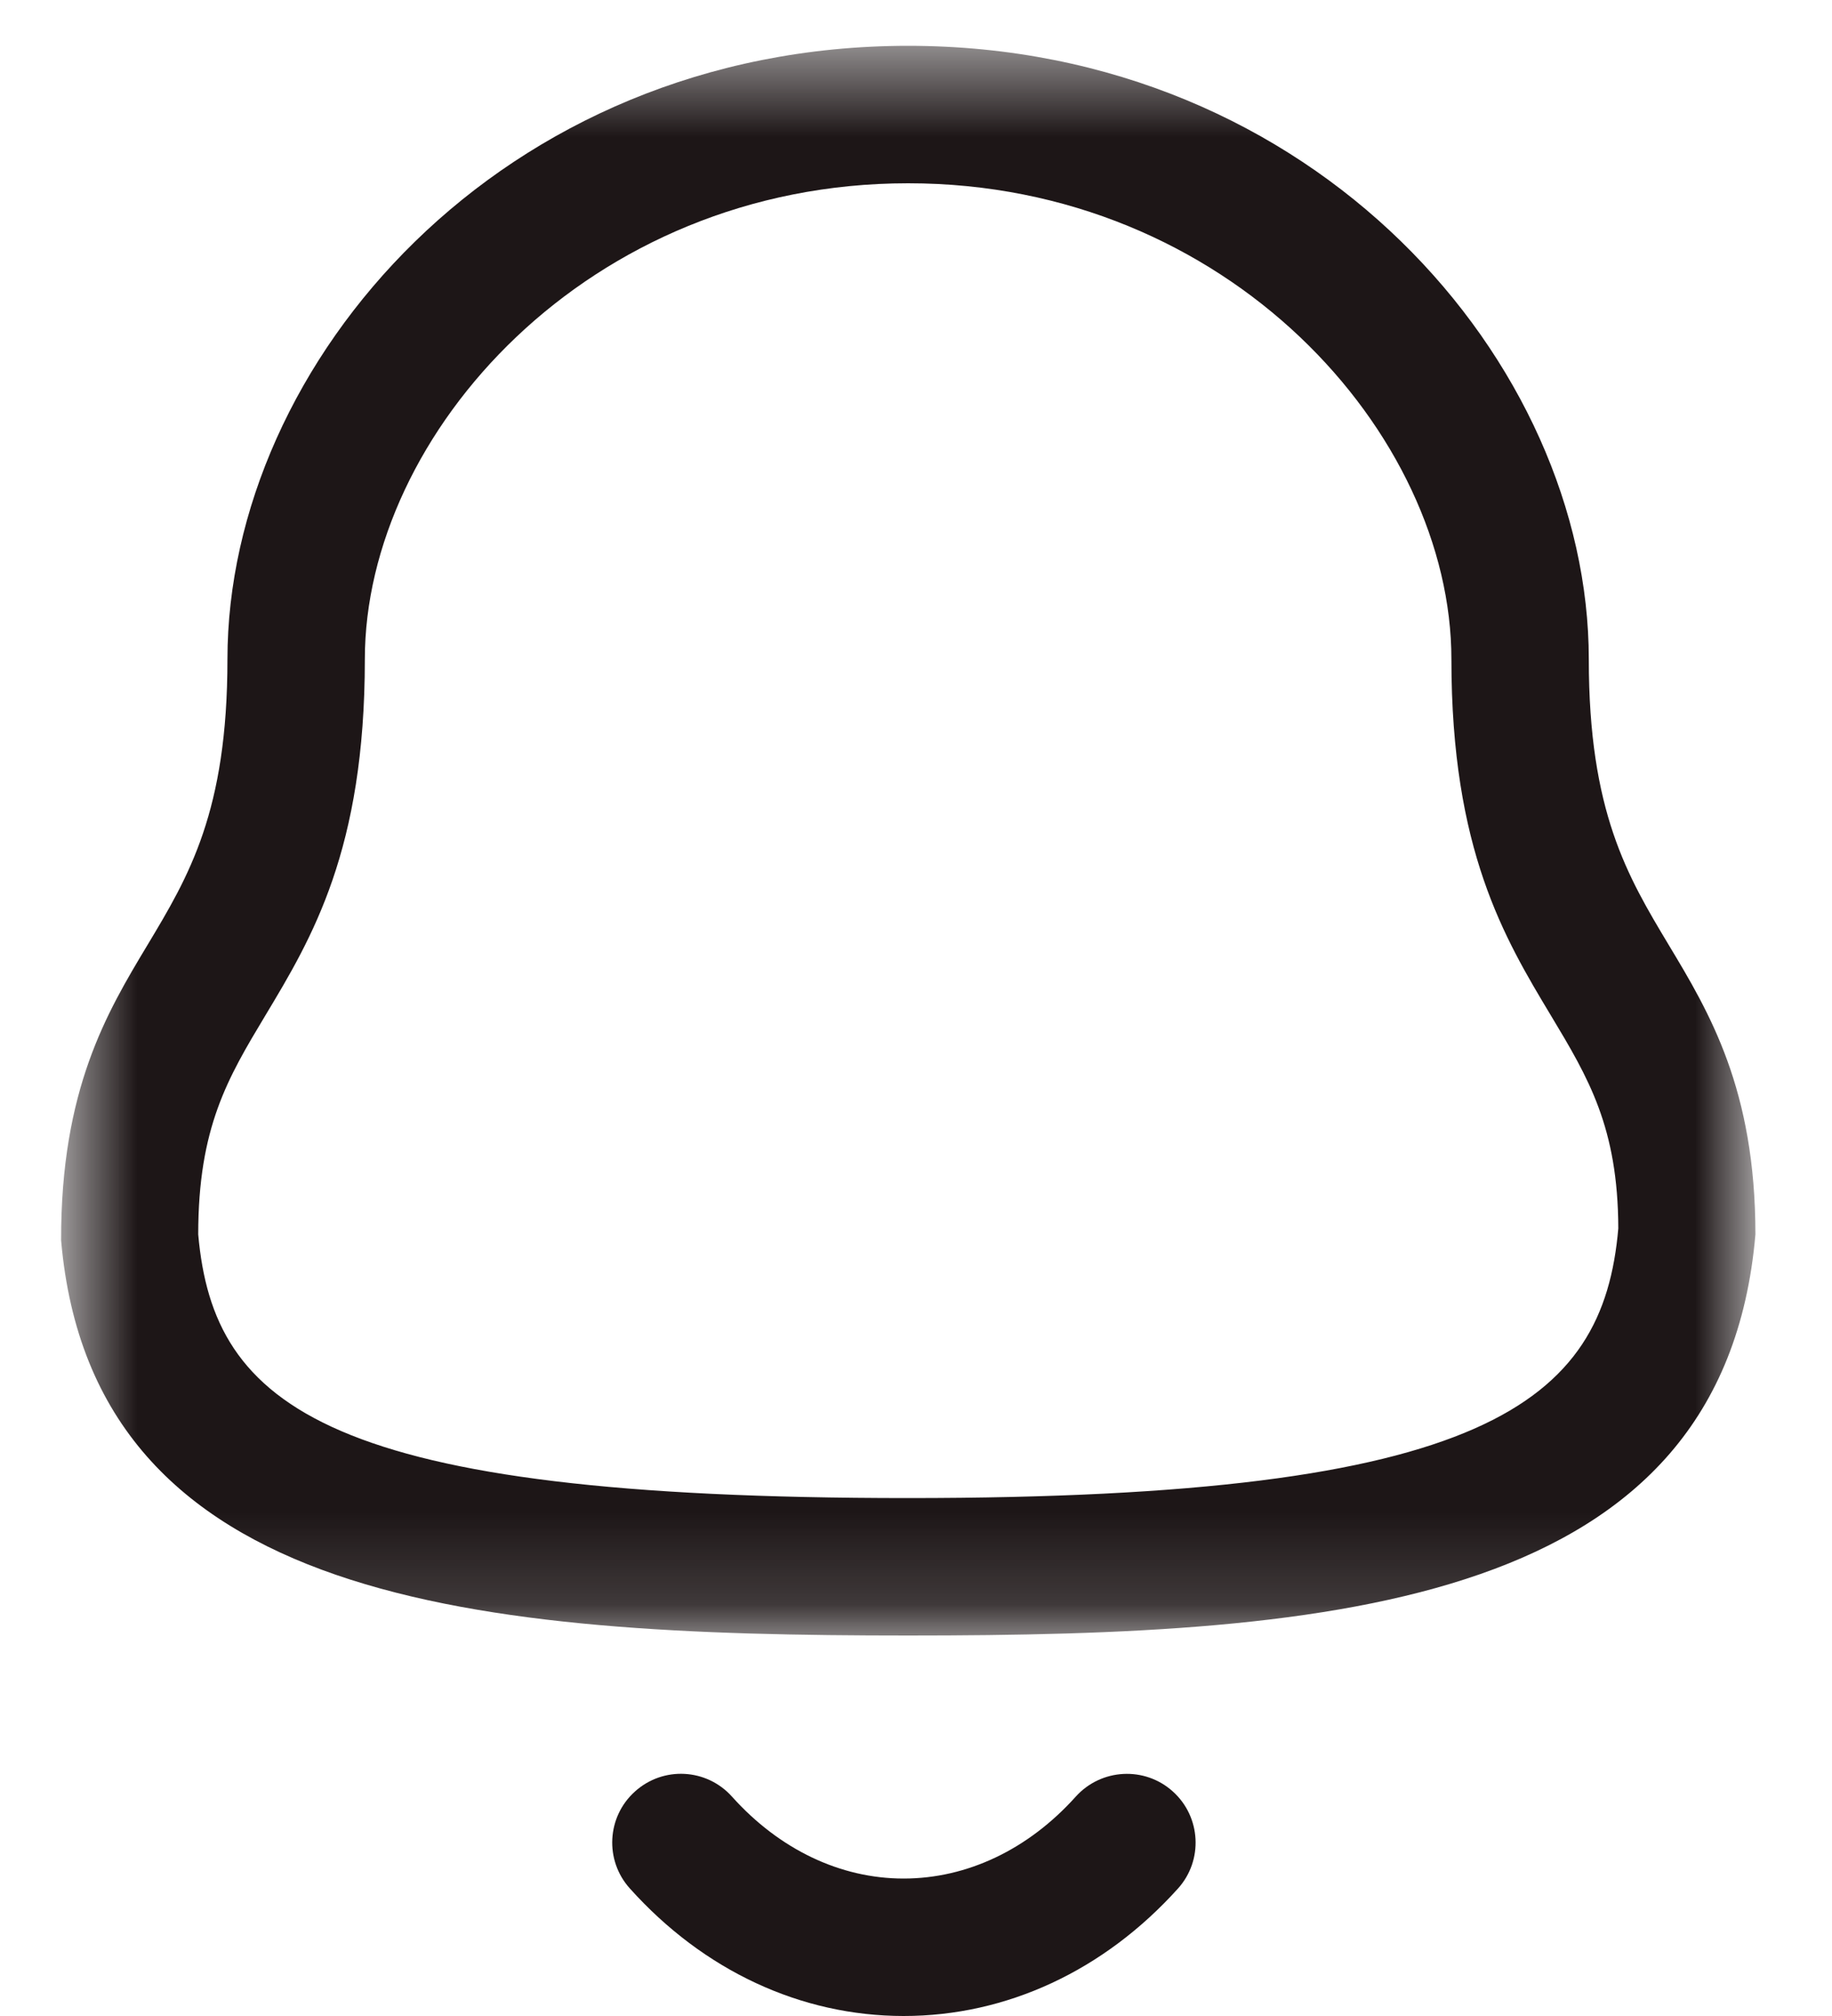 <svg width="20" height="22" viewBox="0 0 20 22" fill="none" xmlns="http://www.w3.org/2000/svg">
<mask id="mask0_56_17" style="mask-type:alpha" maskUnits="userSpaceOnUse" x="0" y="0" width="20" height="18">
<path fill-rule="evenodd" clip-rule="evenodd" d="M0.667 0.5H19.164V17.848H0.667V0.5Z" fill="white"/>
</mask>
<g mask="url(#mask0_56_17)">
<path fill-rule="evenodd" clip-rule="evenodd" d="M9.914 2C6.419 2 3.983 4.738 3.983 7.195C3.983 9.274 3.406 10.235 2.896 11.083C2.487 11.764 2.164 12.302 2.164 13.471C2.331 15.357 3.576 16.348 9.914 16.348C16.217 16.348 17.501 15.313 17.667 13.406C17.664 12.302 17.341 11.764 16.932 11.083C16.422 10.235 15.845 9.274 15.845 7.195C15.845 4.738 13.409 2 9.914 2ZM9.914 17.848C5.238 17.848 1.012 17.518 0.667 13.535C0.664 11.887 1.167 11.049 1.611 10.311C2.06 9.563 2.483 8.858 2.483 7.195C2.483 3.962 5.469 0.5 9.914 0.5C14.359 0.5 17.345 3.962 17.345 7.195C17.345 8.858 17.768 9.563 18.217 10.311C18.661 11.049 19.164 11.887 19.164 13.471C18.815 17.518 14.59 17.848 9.914 17.848Z" fill="#1D1617"/>
</g>
<path fill-rule="evenodd" clip-rule="evenodd" d="M9.865 22H9.863C8.742 21.999 7.681 21.505 6.876 20.608C6.599 20.301 6.624 19.826 6.932 19.55C7.24 19.272 7.714 19.297 7.991 19.606C8.509 20.183 9.174 20.5 9.864 20.5H9.865C10.558 20.5 11.226 20.183 11.745 19.605C12.023 19.298 12.497 19.273 12.804 19.55C13.112 19.827 13.137 20.302 12.86 20.609C12.052 21.506 10.989 22 9.865 22Z" fill="#1D1617"/>
</svg>
